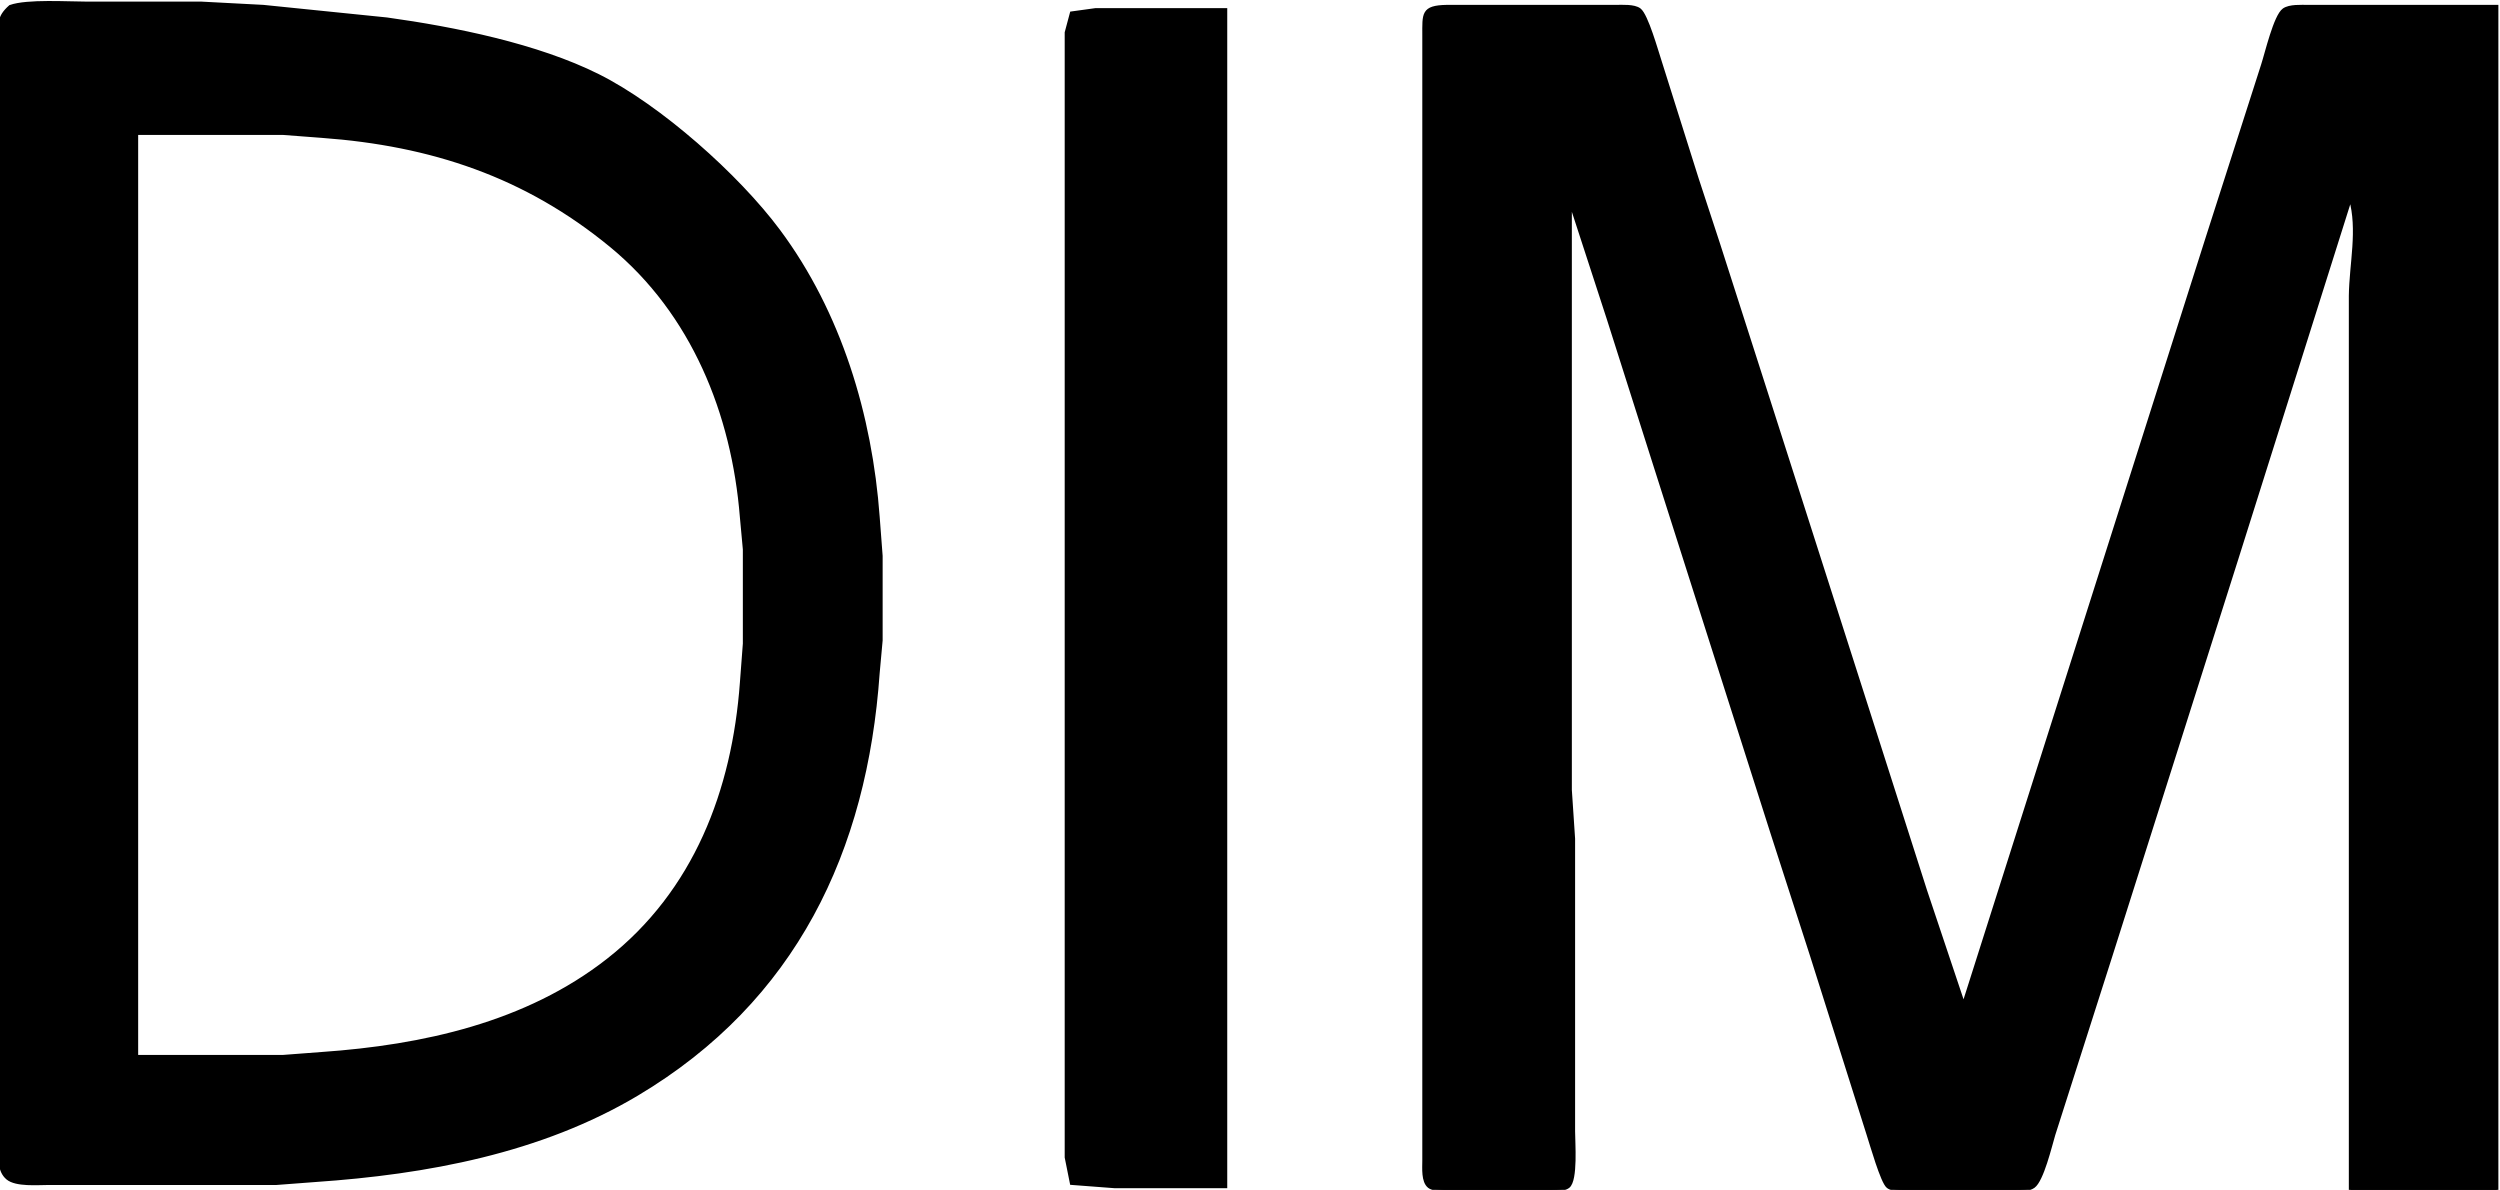 <?xml version="1.0" encoding="UTF-8" standalone="no"?>
<svg 
     width="769" 
	 height="366"
     viewBox="0 0 769 366">
  <path id="Selection"
        fill="#000000" stroke="black" stroke-width="1"
        d="M 3.15,2.02
           C -0.60,5.34 0.01,7.28 0.00,12.00
             0.00,12.00 0.00,44.00 0.00,44.00
             0.00,44.00 0.00,165.00 0.00,165.00
             0.00,165.00 0.00,353.00 0.00,353.00
             0.01,356.18 -0.38,360.13 2.31,362.40
             4.94,364.61 11.59,364.00 15.00,364.00
             15.00,364.00 48.00,364.00 48.00,364.00
             48.00,364.00 85.00,364.00 85.00,364.00
             85.00,364.00 97.00,363.09 97.00,363.09
             131.12,360.75 166.23,354.30 196.00,336.55
             244.52,307.62 266.26,261.71 270.09,207.00
             270.09,207.00 271.00,197.00 271.00,197.00
             271.00,197.00 271.00,171.00 271.00,171.00
             271.00,171.00 270.09,159.00 270.09,159.00
             267.81,127.85 258.34,96.29 239.52,71.00
             226.89,54.02 202.96,32.75 184.00,23.27
             165.25,13.89 139.75,8.75 119.00,5.87
             119.00,5.87 81.00,2.00 81.00,2.00
             81.00,2.00 62.00,1.00 62.00,1.00
             62.00,1.00 27.00,1.00 27.00,1.00
             20.87,1.00 8.39,0.16 3.15,2.02 Z
           M 483.00,62.00
           C 483.00,62.00 494.72,98.00 494.72,98.00
             494.72,98.00 509.34,144.00 509.34,144.00
             509.34,144.00 545.02,256.00 545.02,256.00
             545.02,256.00 557.28,294.00 557.28,294.00
             557.28,294.00 574.67,349.00 574.67,349.00
             575.62,351.87 578.92,363.61 580.72,365.01
             582.34,366.26 586.00,366.00 588.00,366.00
             588.00,366.00 620.00,366.00 620.00,366.00
             621.76,365.96 623.99,366.03 625.49,364.98
             628.18,363.09 630.68,352.46 631.72,349.00
             631.72,349.00 649.28,294.00 649.28,294.00
             649.28,294.00 687.98,172.00 687.98,172.00
             687.98,172.00 723.00,61.00 723.00,61.00
             725.76,70.70 723.12,81.15 723.00,91.00
             723.00,91.00 723.00,155.00 723.00,155.00
             723.00,155.00 723.00,366.00 723.00,366.00
             723.00,366.00 768.00,366.00 768.00,366.00
             768.00,366.00 768.00,2.00 768.00,2.00
             768.00,2.00 710.00,2.00 710.00,2.00
             707.86,2.00 704.29,1.77 702.51,3.02
             699.84,4.89 697.18,16.41 696.00,20.00
             696.00,20.00 679.00,73.00 679.00,73.00
             679.00,73.00 604.00,309.00 604.00,309.00
             604.00,309.00 592.28,274.00 592.28,274.00
             592.28,274.00 575.98,223.00 575.98,223.00
             575.98,223.00 543.66,122.00 543.66,122.00
             543.66,122.00 528.58,75.00 528.58,75.00
             528.58,75.00 522.02,55.00 522.02,55.00
             522.02,55.00 510.67,19.00 510.67,19.00
             509.62,15.85 506.51,4.65 504.30,2.99
             502.63,1.74 499.04,2.00 497.00,2.00
             497.00,2.00 445.00,2.00 445.00,2.00
             437.51,2.14 438.01,4.26 438.00,11.00
             438.00,11.00 438.00,357.00 438.00,357.00
             438.00,359.30 437.62,363.41 439.60,364.98
             441.40,366.40 447.59,366.00 450.00,366.00
             450.00,366.00 475.00,366.00 475.00,366.00
             476.99,366.00 480.81,366.23 482.40,364.98
             484.90,363.00 484.00,351.39 484.00,348.00
             484.00,348.00 484.00,295.00 484.00,295.00
             484.00,295.00 484.00,258.00 484.00,258.00
             484.00,258.00 483.00,243.00 483.00,243.00
             483.00,243.00 483.00,62.00 483.00,62.00 Z
           M 377.00,365.00
           C 377.00,365.00 377.00,3.00 377.00,3.00
             377.00,3.00 337.00,3.00 337.00,3.00
             337.00,3.00 329.60,4.02 329.60,4.02
             329.60,4.02 328.00,10.00 328.00,10.00
             328.00,10.00 328.00,27.00 328.00,27.00
             328.00,27.00 328.00,102.00 328.00,102.00
             328.00,102.00 328.00,356.00 328.00,356.00
             328.00,356.00 329.60,363.98 329.60,363.98
             329.60,363.98 343.00,365.00 343.00,365.00
             343.00,365.00 377.00,365.00 377.00,365.00 Z
           M 42.00,325.00
           C 42.00,325.00 42.00,41.00 42.00,41.00
             42.00,41.00 87.00,41.00 87.00,41.00
             87.00,41.00 99.00,41.91 99.00,41.91
             132.67,44.37 161.68,53.95 188.00,75.61
             213.13,96.30 225.54,127.24 228.08,159.00
             228.08,159.00 229.00,169.00 229.00,169.00
             229.00,169.00 229.00,198.00 229.00,198.00
             229.00,198.00 228.09,210.00 228.09,210.00
             225.66,243.17 213.88,274.28 187.00,295.33
             161.94,314.96 130.06,321.92 99.00,324.09
             99.00,324.09 87.00,325.00 87.00,325.00
             87.00,325.00 42.00,325.00 42.00,325.00 Z" />
</svg>
